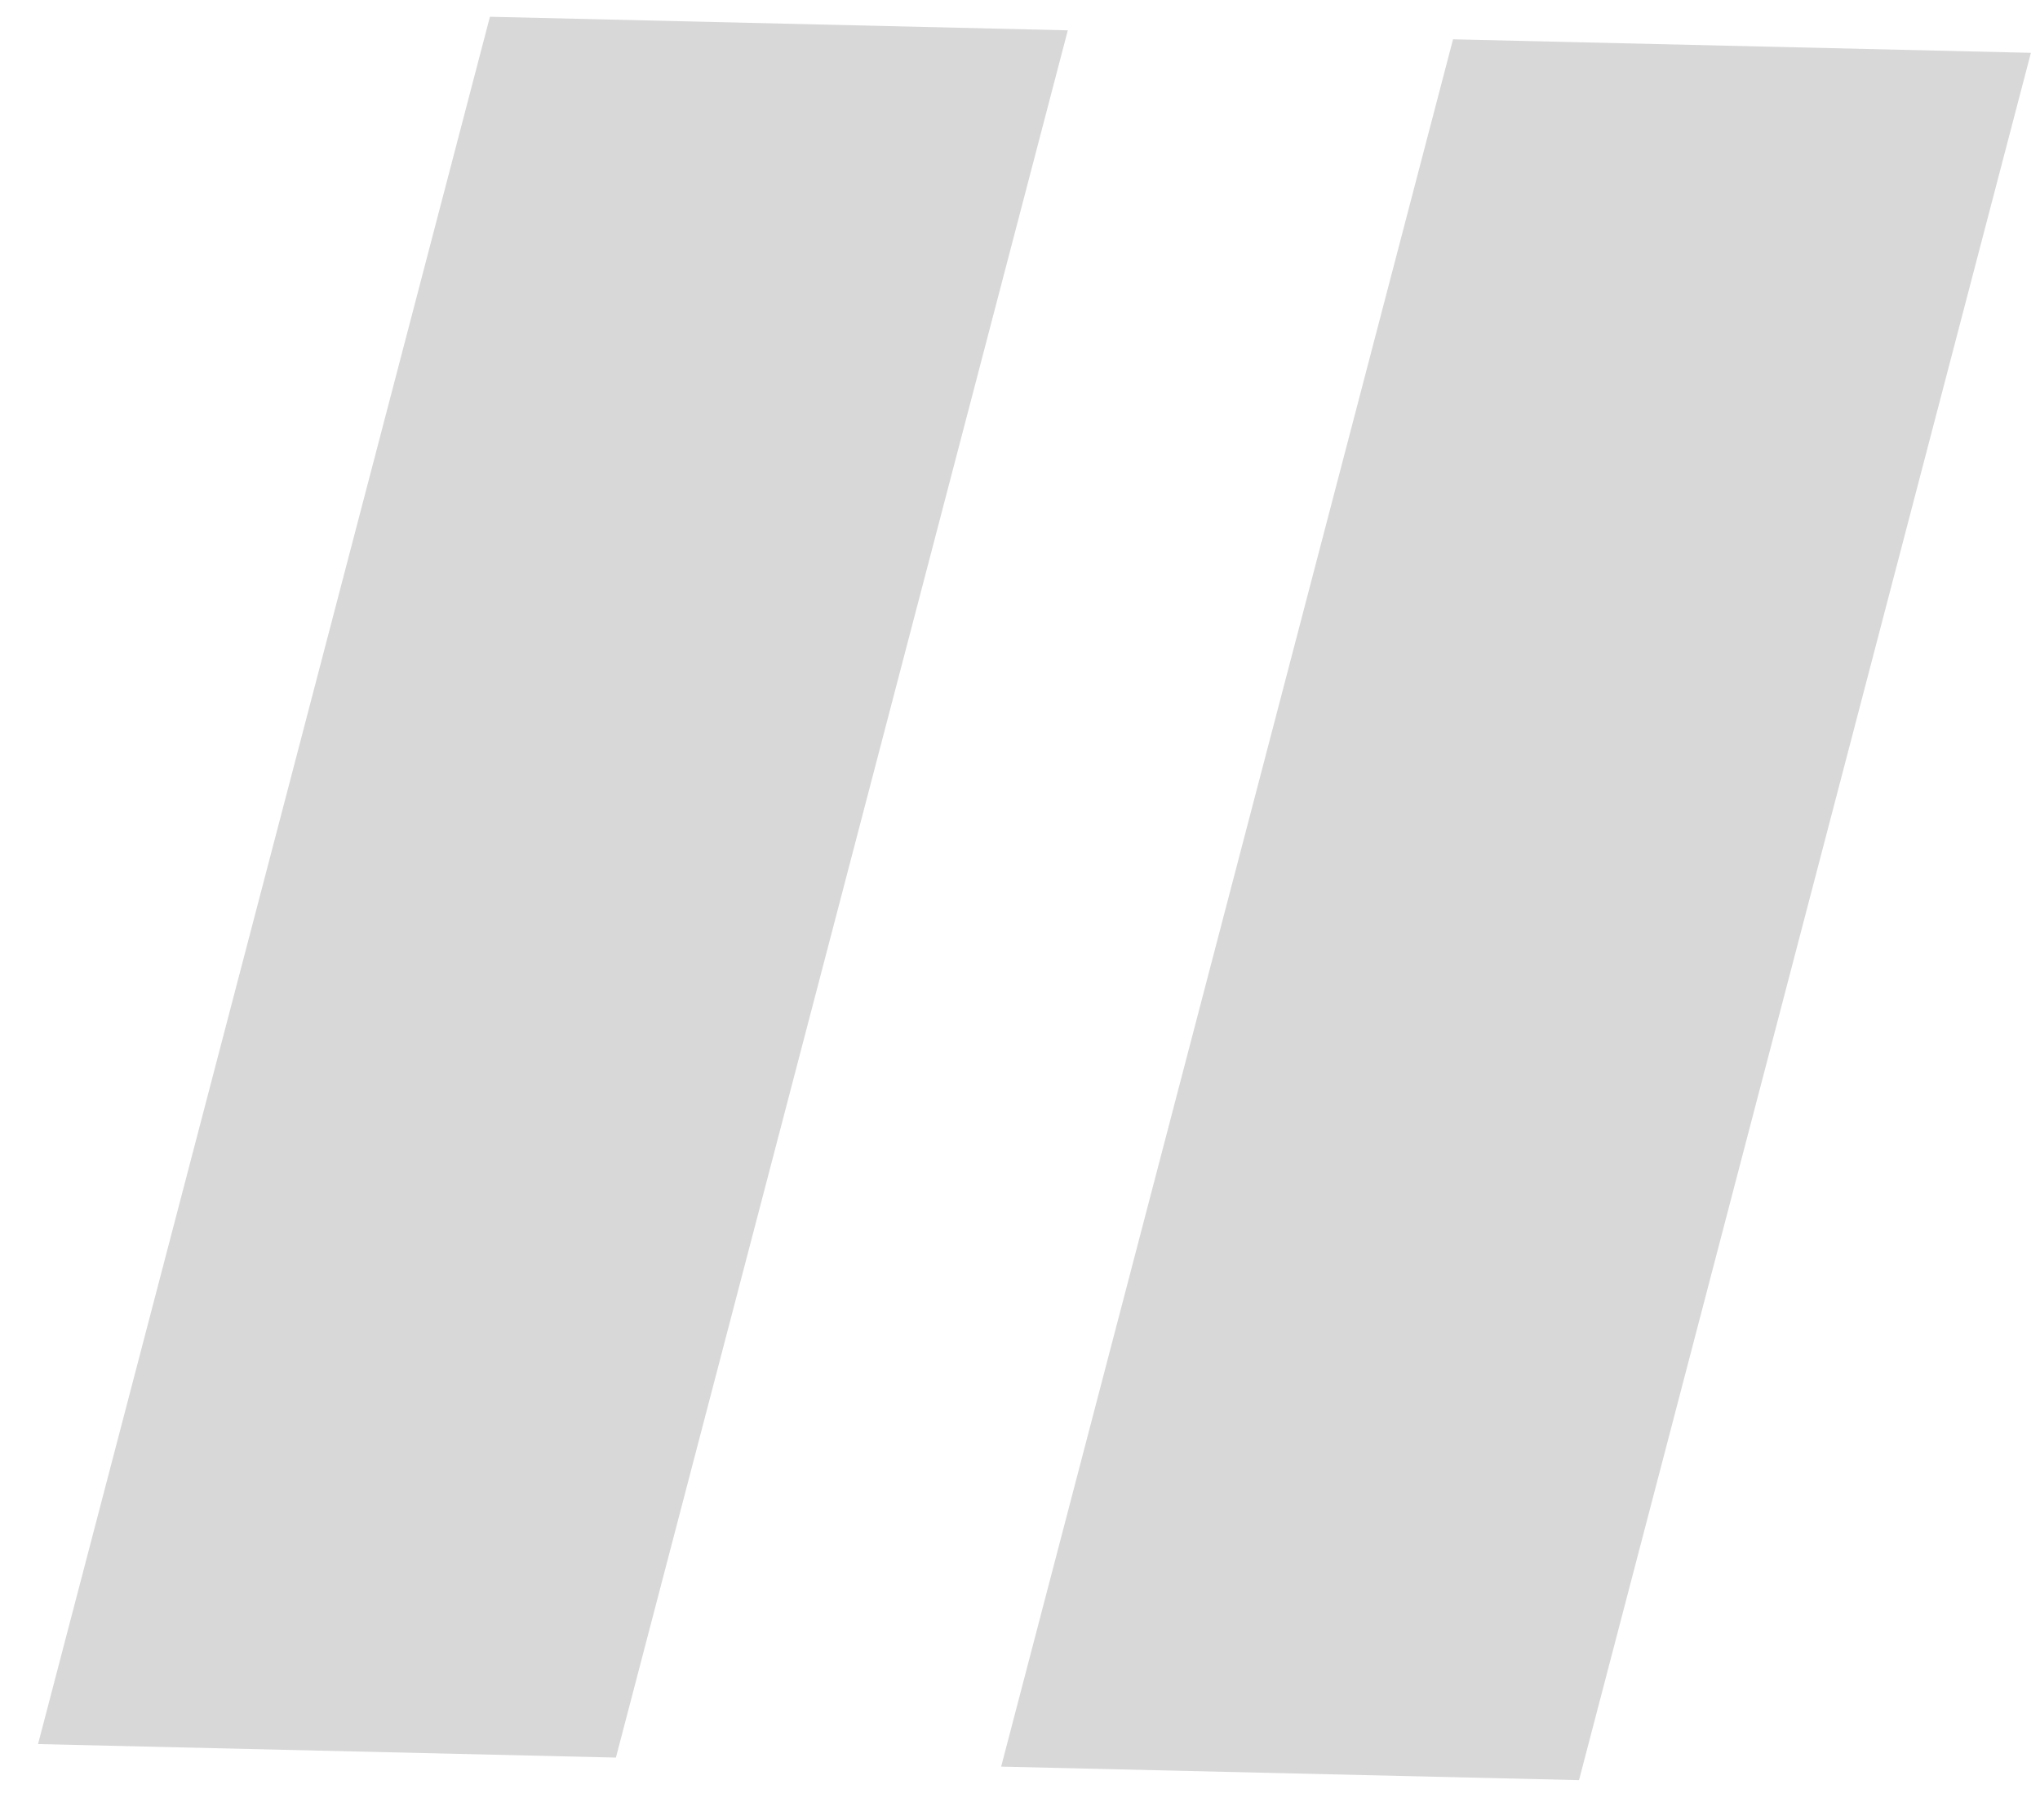 <svg width="37" height="33" viewBox="0 0 37 33" fill="none" xmlns="http://www.w3.org/2000/svg">
<path d="M8.886 0.304L19.367 0.55L11.171 31.872L0.69 31.627L8.886 0.304ZM26.354 0.713L36.835 0.958L28.639 32.281L18.158 32.036L26.354 0.713Z" fill="#AAAAAA" fill-opacity="0.46"/>
</svg>
